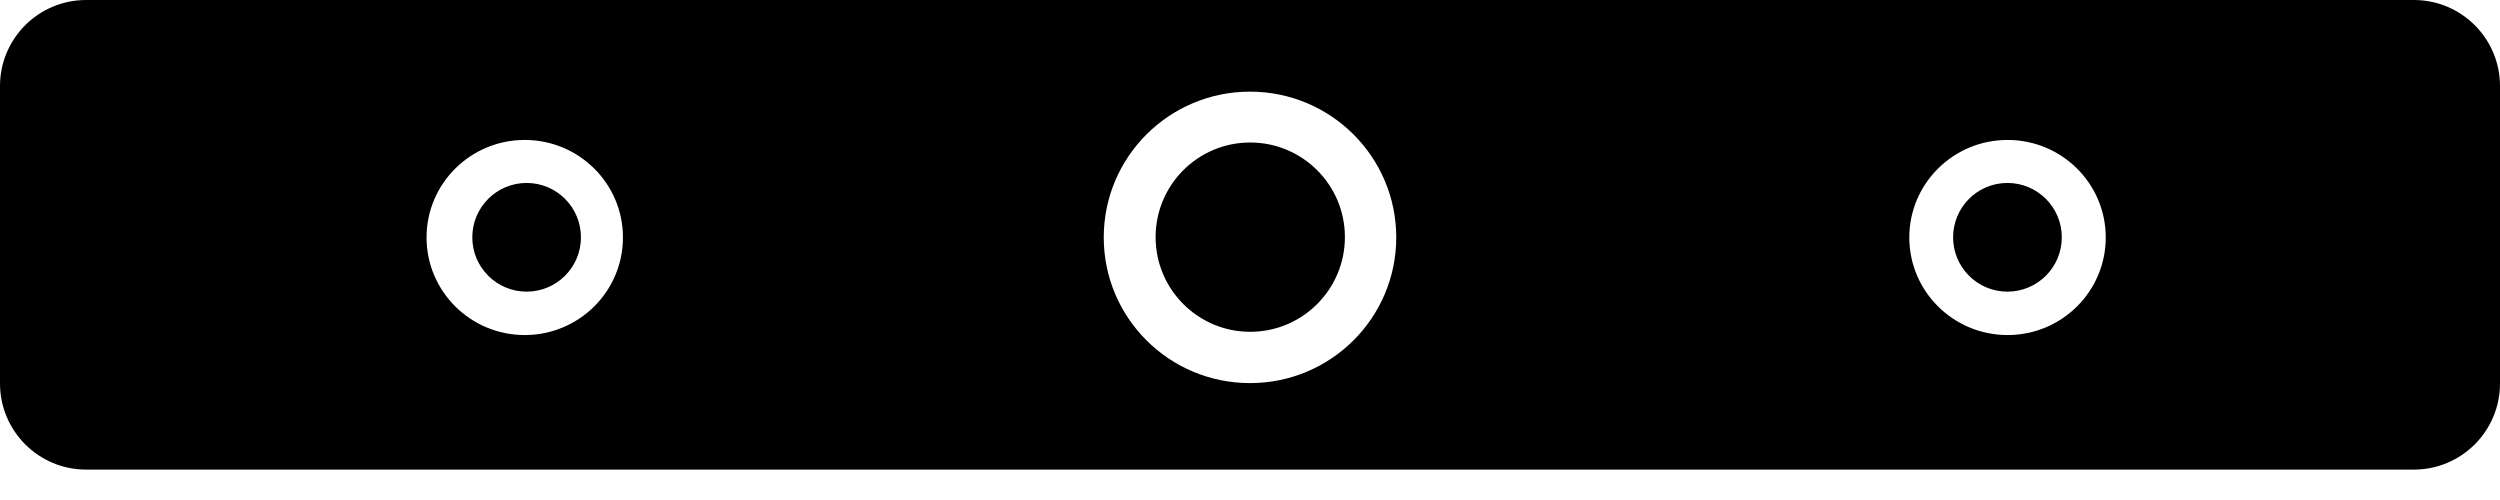 <?xml version="1.0" encoding="UTF-8" standalone="no"?>
<svg width="50px" height="10px" viewBox="0 0 50 10" version="1.1" xmlns="http://www.w3.org/2000/svg" xmlns:xlink="http://www.w3.org/1999/xlink" xmlns:sketch="http://www.bohemiancoding.com/sketch/ns">
    <!-- Generator: Sketch 3.4.2 (15855) - http://www.bohemiancoding.com/sketch -->
    <title>Imported Layers Copy 15 + Soundbar Copy</title>
    <desc>Created with Sketch.</desc>
    <defs></defs>
    <g id="Assets" stroke="none" stroke-width="1" fill="none" fill-rule="evenodd" sketch:type="MSPage">
        <g id="Setup" sketch:type="MSArtboardGroup" transform="translate(-1116, -830)" fill="#000000">
            <g id="Imported-Layers-Copy-15-+-Soundbar-Copy" sketch:type="MSLayerGroup" transform="translate(1116, 830)">
                <path d="M10.533,3.659 C9.932,3.659 9.446,4.146 9.446,4.746 C9.446,5.346 9.932,5.833 10.533,5.833 C11.133,5.833 11.619,5.346 11.619,4.746 C11.619,4.146 11.133,3.659 10.533,3.659 L10.533,3.659 Z M48.278,2.48689958e-14 L1.722,2.48689958e-14 C0.771,2.48689958e-14 4.26325641e-14,0.771 4.26325641e-14,1.721 L4.26325641e-14,7.669 C4.26325641e-14,8.62 0.771,9.392 1.722,9.392 L48.278,9.392 C49.229,9.392 50,8.62 50,7.669 L50,1.721 C50,0.771 49.229,2.48689958e-14 48.278,2.48689958e-14 L48.278,2.48689958e-14 Z M10.495,6.701 C9.41,6.701 8.531,5.827 8.531,4.749 C8.531,3.672 9.41,2.799 10.495,2.799 C11.58,2.799 12.459,3.672 12.459,4.749 C12.459,5.827 11.58,6.701 10.495,6.701 L10.495,6.701 Z M25,7.662 C23.384,7.662 22.075,6.358 22.075,4.748 C22.075,3.138 23.384,1.833 25,1.833 C26.616,1.833 27.925,3.138 27.925,4.748 C27.925,6.358 26.616,7.662 25,7.662 L25,7.662 Z M40.151,6.701 C39.066,6.701 38.186,5.827 38.186,4.749 C38.186,3.672 39.066,2.799 40.151,2.799 C41.236,2.799 42.115,3.672 42.115,4.749 C42.115,5.827 41.236,6.701 40.151,6.701 L40.151,6.701 Z M25.004,2.85 C23.959,2.85 23.112,3.697 23.112,4.742 C23.112,5.788 23.959,6.636 25.004,6.636 C26.05,6.636 26.898,5.788 26.898,4.742 C26.898,3.697 26.05,2.85 25.004,2.85 L25.004,2.85 Z M40.148,3.659 C39.548,3.659 39.062,4.146 39.062,4.746 C39.062,5.346 39.548,5.833 40.148,5.833 C40.75,5.833 41.236,5.346 41.236,4.746 C41.236,4.146 40.75,3.659 40.148,3.659 L40.148,3.659 Z" id="Imported-Layers-Copy-15" sketch:type="MSShapeGroup"></path>
            </g>
        </g>
    </g>
</svg>